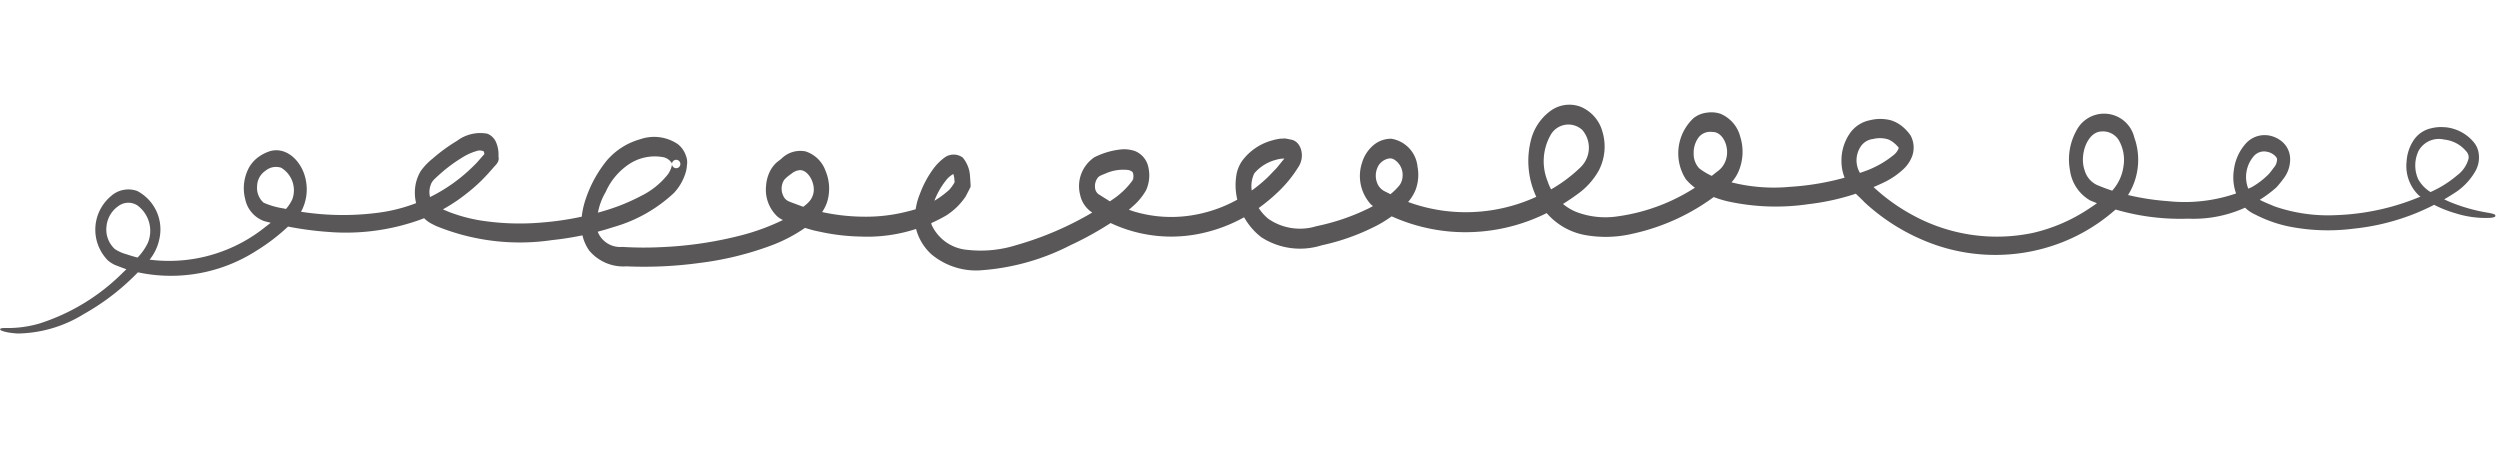 <svg xmlns="http://www.w3.org/2000/svg" xmlns:xlink="http://www.w3.org/1999/xlink" width="101.847" height="18.849" viewBox="0 0 101.847 18.849">
  <defs>
    <clipPath id="clip-path">
      <rect id="Rectangle_285" data-name="Rectangle 285" width="101.276" height="13.567" fill="none"/>
    </clipPath>
  </defs>
  <g id="Group_924" data-name="Group 924" transform="translate(0.71) rotate(3)">
    <g id="Group_922" data-name="Group 922" transform="translate(0 0)" clip-path="url(#clip-path)">
      <path id="Path_974" data-name="Path 974" d="M0,13.444c0-.035.008-.065.21-.074a4.613,4.613,0,0,0,1.372-.254,8.438,8.438,0,0,0,3.281-2.241c.171-.18.343-.375.516-.587a2.345,2.345,0,0,0,.444-.682A1.285,1.285,0,0,0,5.316,8.1a.674.674,0,0,0-.751.054,1.131,1.131,0,0,0-.457.841,1.078,1.078,0,0,0,.383.927,1.552,1.552,0,0,0,.487.189,5.472,5.472,0,0,0,.565.13,6.261,6.261,0,0,0,5.023-1.533,6.65,6.65,0,0,0,.6-.565,1.628,1.628,0,0,0,.444-.627,1.071,1.071,0,0,0-.523-1.254.665.665,0,0,0-.633.158.764.764,0,0,0-.306.64.8.8,0,0,0,.3.661,3.15,3.15,0,0,0,.817.19,11.056,11.056,0,0,0,3.863-.025,6.732,6.732,0,0,0,3.785-2.11c.14-.143.264-.323.392-.476a.044.044,0,0,0,.017-.05.561.561,0,0,0-.03-.087.391.391,0,0,0-.309.01,2.187,2.187,0,0,0-.49.246,6.3,6.3,0,0,0-.962.79c-.169.174-.278.267-.32.424a.81.81,0,0,0-.007.494.58.58,0,0,0,.267.355,4.484,4.484,0,0,0,.559.227,6.505,6.505,0,0,0,1.218.266,10.31,10.31,0,0,0,2.587-.044,12.041,12.041,0,0,0,2.653-.665,8.053,8.053,0,0,0,1.288-.617,3.177,3.177,0,0,0,1.063-.95,1.031,1.031,0,0,0,.123-.288.527.527,0,0,0,.017-.133.171.171,0,1,0,0-.021.542.542,0,0,0-.417-.245,1.9,1.9,0,0,0-1.282.328,2.642,2.642,0,0,0-.94,1.22,2.561,2.561,0,0,0-.262,1.574.983.983,0,0,0,1.057.621,14.016,14.016,0,0,0,1.6-.075A15.585,15.585,0,0,0,30,8.014a9,9,0,0,0,1.585-.681,5.718,5.718,0,0,0,.726-.5c.1-.1.233-.2.312-.3a.717.717,0,0,0,.155-.293c.132-.439-.259-1.073-.629-.978a.593.593,0,0,0-.293.159,1.554,1.554,0,0,0-.279.262.665.665,0,0,0-.014.628.446.446,0,0,0,.2.216c.077.039.271.09.4.135a7.94,7.94,0,0,0,.886.225,8.2,8.2,0,0,0,1.828.125A6.8,6.8,0,0,0,36.7,6.693a3.735,3.735,0,0,0,1.615-.96,1.621,1.621,0,0,0,.2-.316s0,0,0-.006L38.5,5.3a.856.856,0,0,0-.044-.19c-.017-.045.007-.027-.025-.016a.949.949,0,0,0-.276.274,3.127,3.127,0,0,0-.454.947,1.287,1.287,0,0,0-.025.892A1.762,1.762,0,0,0,39.2,8.14a4.822,4.822,0,0,0,1.967-.3A13.162,13.162,0,0,0,45.01,5.758a3.172,3.172,0,0,0,.728-.777c.029-.038.014-.046.023-.058s-.017-.015.036-.013c-.043-.017-.012-.036-.021-.055a.452.452,0,0,0-.016-.172c-.014-.062-.057-.1-.188-.134a1.757,1.757,0,0,0-.934.19c-.19.088-.276.122-.328.222a.548.548,0,0,0-.072.355.372.372,0,0,0,.15.275l.477.267a5.9,5.9,0,0,0,1.043.373,5.281,5.281,0,0,0,2.194.052,5.657,5.657,0,0,0,2.118-.869,6.092,6.092,0,0,0,.94-.781c.148-.148.28-.318.422-.475l.3-.411-.115.013a1.447,1.447,0,0,0-.242.064,1.729,1.729,0,0,0-.834.588,1.2,1.2,0,0,0,.01.956,1.932,1.932,0,0,0,.65.863,2.264,2.264,0,0,0,1.982.2,8.876,8.876,0,0,0,2.059-.821,4.726,4.726,0,0,0,.9-.655,2.316,2.316,0,0,0,.343-.385.679.679,0,0,0,.093-.379.733.733,0,0,0-.4-.647c-.189-.091-.476.064-.6.284a.821.821,0,0,0,.016.787.632.632,0,0,0,.286.252l.482.211a6.849,6.849,0,0,0,1.982.457A6.9,6.9,0,0,0,62.34,4.7a6,6,0,0,0,1.6-1.218,1.106,1.106,0,0,0,0-1.531.831.831,0,0,0-1.288.294A2.165,2.165,0,0,0,62.634,4.1a2.041,2.041,0,0,0,1.239,1.2,3.33,3.33,0,0,0,1.69.09,7.777,7.777,0,0,0,3.231-1.439,8.909,8.909,0,0,0,.707-.582.922.922,0,0,0,.367-.614c.081-.5-.242-1.039-.638-1a.6.6,0,0,0-.535.241,1.047,1.047,0,0,0-.173.675.851.851,0,0,0,.259.593,2.68,2.68,0,0,0,.667.332,7.044,7.044,0,0,0,3.069.225,10.77,10.77,0,0,0,2.944-.769,3.978,3.978,0,0,0,1.234-.777.7.7,0,0,0,.145-.22c.007-.051.02-.027,0-.068.017.012-.036-.042-.077-.08a1,1,0,0,0-.123-.1.819.819,0,0,0-.254-.13,1.167,1.167,0,0,0-.6.022.7.7,0,0,0-.458.292,1.013,1.013,0,0,0,.008,1.128,7.709,7.709,0,0,0,2.259,1.607,7.137,7.137,0,0,0,4.918.446A6.894,6.894,0,0,0,84.684,4.1a7.351,7.351,0,0,0,.923-.784,1.845,1.845,0,0,0,.428-1.041,1.612,1.612,0,0,0-.244-1.049.757.757,0,0,0-.76-.316c-.548.075-.823,1.008-.565,1.618a.935.935,0,0,0,.618.594,7.092,7.092,0,0,0,.948.264,10.17,10.17,0,0,0,1.884.212,6.446,6.446,0,0,0,3.393-.755,3.271,3.271,0,0,0,.64-.546c.091-.106.163-.233.245-.344a.522.522,0,0,0,.074-.271c.019-.1-.191-.271-.4-.3a.555.555,0,0,0-.538.183,1.3,1.3,0,0,0-.173,1.348c.18.385.685.511,1.1.668a6.655,6.655,0,0,0,2.518.229A9.734,9.734,0,0,0,98.883,2.5a4.488,4.488,0,0,0,.752-.574,1.239,1.239,0,0,0,.423-.7.352.352,0,0,0-.1-.28,1.472,1.472,0,0,0-.291-.243,1.367,1.367,0,0,0-.647-.2.945.945,0,0,0-1.012.513,1.376,1.376,0,0,0,.043,1.153,1.431,1.431,0,0,0,.694.575,5.722,5.722,0,0,0,.686.3,7.057,7.057,0,0,0,1.557.346c.249.033.282.062.282.1s0,.066-.2.1a4.053,4.053,0,0,1-1.436-.114,4.779,4.779,0,0,1-1.516-.642,1.66,1.66,0,0,1-.575-1.363,1.752,1.752,0,0,1,.241-.875,1.158,1.158,0,0,1,.686-.523A1.724,1.724,0,0,1,100.079.4a2.044,2.044,0,0,1,.187.184.915.915,0,0,1,.179.35,1.128,1.128,0,0,1-.076.774,2.556,2.556,0,0,1-.722.883,9.227,9.227,0,0,1-4.1,1.728,8.144,8.144,0,0,1-2.624.056A5.342,5.342,0,0,1,91.5,3.958a1.448,1.448,0,0,1-.732-.623,1.958,1.958,0,0,1-.233-1.157,1.976,1.976,0,0,1,.425-1.086,1.028,1.028,0,0,1,.973-.374,1.158,1.158,0,0,1,.49.207.937.937,0,0,1,.376.683,1.282,1.282,0,0,1-.177.75,4.59,4.59,0,0,1-.32.448,5.09,5.09,0,0,1-3.523,1.462,9.372,9.372,0,0,1-4.032-.535,1.672,1.672,0,0,1-.879-1.176A2.415,2.415,0,0,1,84.04.933a1.266,1.266,0,0,1,2.375.149,2.694,2.694,0,0,1-.7,3.056,7.3,7.3,0,0,1-2.238,1.457,7.463,7.463,0,0,1-5.294.161,8.248,8.248,0,0,1-2.605-1.464c-.2-.191-.388-.325-.614-.566a1.776,1.776,0,0,1-.412-1.049,1.934,1.934,0,0,1,.267-1.135,1.3,1.3,0,0,1,.8-.6A1.722,1.722,0,0,1,76.477.9a1.351,1.351,0,0,1,.438.2,1.791,1.791,0,0,1,.387.366,1.034,1.034,0,0,1,.115.844,1.394,1.394,0,0,1-.315.536,3.2,3.2,0,0,1-.718.562A9.691,9.691,0,0,1,73.3,4.487a9.108,9.108,0,0,1-3.321.053,4.736,4.736,0,0,1-.853-.248,2.1,2.1,0,0,1-.872-.563,1.961,1.961,0,0,1,.191-2.5,1.08,1.08,0,0,1,.532-.249,1.2,1.2,0,0,1,.543.015,1.384,1.384,0,0,1,.863.9,2.041,2.041,0,0,1,0,1.417,1.647,1.647,0,0,1-.365.568c-.134.132-.249.234-.38.344a8.707,8.707,0,0,1-3.423,1.839,4.753,4.753,0,0,1-1.95.155,2.715,2.715,0,0,1-1.87-1.144,3.448,3.448,0,0,1-.512-2.65,2.1,2.1,0,0,1,.722-1.18A1.3,1.3,0,0,1,63.791,1a1.526,1.526,0,0,1,.97.97A2.114,2.114,0,0,1,64.7,3.56a2.927,2.927,0,0,1-.821,1.014,9.065,9.065,0,0,1-.921.663,7.427,7.427,0,0,1-4.177,1.129,7.357,7.357,0,0,1-2.181-.41c-.178-.066-.358-.126-.533-.21a2.023,2.023,0,0,1-.575-.323,1.714,1.714,0,0,1-.441-1.673A1.486,1.486,0,0,1,55.493,3a1.115,1.115,0,0,1,.7-.285A1.278,1.278,0,0,1,57.316,3.8a1.746,1.746,0,0,1-.038.967,1.852,1.852,0,0,1-.448.685,5.089,5.089,0,0,1-1.014.807,8.992,8.992,0,0,1-2.226.938,2.908,2.908,0,0,1-2.482-.2A2.683,2.683,0,0,1,50.152,5.8a2.629,2.629,0,0,1-.2-.872,2.673,2.673,0,0,1,.02-.469,1.463,1.463,0,0,1,.183-.505,2.238,2.238,0,0,1,1.174-.911,2.159,2.159,0,0,1,.335-.092l.183-.02c.072,0,.187.024.278.035.395.057.583.609.379,1.032a5.063,5.063,0,0,1-.82,1.135,7.067,7.067,0,0,1-.893.8,6.272,6.272,0,0,1-2,1,5.788,5.788,0,0,1-4.166-.335l-.481-.264a1.132,1.132,0,0,1-.493-.669,1.416,1.416,0,0,1,.5-1.564,3.127,3.127,0,0,1,1.046-.372,1.326,1.326,0,0,1,.6.037.906.906,0,0,1,.572.636,1.466,1.466,0,0,1-.047.931,2.5,2.5,0,0,1-.388.562,6.305,6.305,0,0,1-.832.736,13.3,13.3,0,0,1-1.74,1.1,9.386,9.386,0,0,1-3.695,1.223A2.841,2.841,0,0,1,37.73,8.4a2.118,2.118,0,0,1-.7-1.061,2.574,2.574,0,0,1,.1-1.377,4.132,4.132,0,0,1,.511-1.076,2.138,2.138,0,0,1,.407-.447.621.621,0,0,1,.747-.043,1.287,1.287,0,0,1,.335.744l.021.165c.007.088.025.178.024.267L39,5.964a2.666,2.666,0,0,1-.759.824A6.4,6.4,0,0,1,34.8,7.826a8.443,8.443,0,0,1-1.713-.118c-.283-.036-.559-.122-.838-.182l-.41-.132-.2-.065a1.037,1.037,0,0,1-.263-.143,1.5,1.5,0,0,1-.523-1.218,1.545,1.545,0,0,1,.174-.7,1.367,1.367,0,0,1,.2-.272l.189-.164a1.089,1.089,0,0,1,.97-.353,1.28,1.28,0,0,1,.851.741,1.863,1.863,0,0,1,.129,1.294,1.809,1.809,0,0,1-.634.913,6.319,6.319,0,0,1-1.449.912,12.848,12.848,0,0,1-2.986.907,16.536,16.536,0,0,1-2.952.291,1.808,1.808,0,0,1-1.556-.571,1.811,1.811,0,0,1-.371-1.051,3.256,3.256,0,0,1,.123-1.02,4.991,4.991,0,0,1,.783-1.627,2.779,2.779,0,0,1,1.311-.932,1.725,1.725,0,0,1,1.536.118,1,1,0,0,1,.356.453.718.718,0,0,1,.063.385,1.314,1.314,0,0,1-.034.293,2.1,2.1,0,0,1-.437.867,6.019,6.019,0,0,1-2.39,1.517,12.24,12.24,0,0,1-2.456.657A9,9,0,0,1,17.511,8.3c-.1-.047-.176-.07-.293-.137a1.115,1.115,0,0,1-.32-.276,1.588,1.588,0,0,1-.316-.863,1.692,1.692,0,0,1,.184-.913,2.485,2.485,0,0,1,.47-.549,6.8,6.8,0,0,1,.946-.768A1.58,1.58,0,0,1,19.4,4.437a.643.643,0,0,1,.381.342,1.245,1.245,0,0,1,.122.562c.072.231-.125.373-.2.487l-.191.238a6.676,6.676,0,0,1-.819.843,6.8,6.8,0,0,1-1.821,1.163,8.944,8.944,0,0,1-3.742.7,13.32,13.32,0,0,1-1.763-.15c-.29-.038-.558-.093-.854-.152a1.208,1.208,0,0,1-.823-.858,1.772,1.772,0,0,1,.1-1.311,1.372,1.372,0,0,1,.385-.455A1.672,1.672,0,0,1,10.6,5.61c.69-.235,1.361.388,1.526,1.143a1.888,1.888,0,0,1-.1,1.175,1.737,1.737,0,0,1-.284.446l-.282.3a7.99,7.99,0,0,1-1.193,1.01,6.445,6.445,0,0,1-4.907,1.117,4.589,4.589,0,0,1-.553-.141l-.27-.087a1.274,1.274,0,0,1-.3-.17,1.785,1.785,0,0,1-.015-2.622A1.059,1.059,0,0,1,5.28,7.514a1.769,1.769,0,0,1,1,1.928,1.948,1.948,0,0,1-.436.951c-.173.219-.349.419-.522.608a9.574,9.574,0,0,1-1.961,1.64,5.25,5.25,0,0,1-2.626.926c-.544,0-.744-.1-.74-.123" transform="translate(0 0)" fill="#595757"/>
    </g>
  </g>
</svg>
